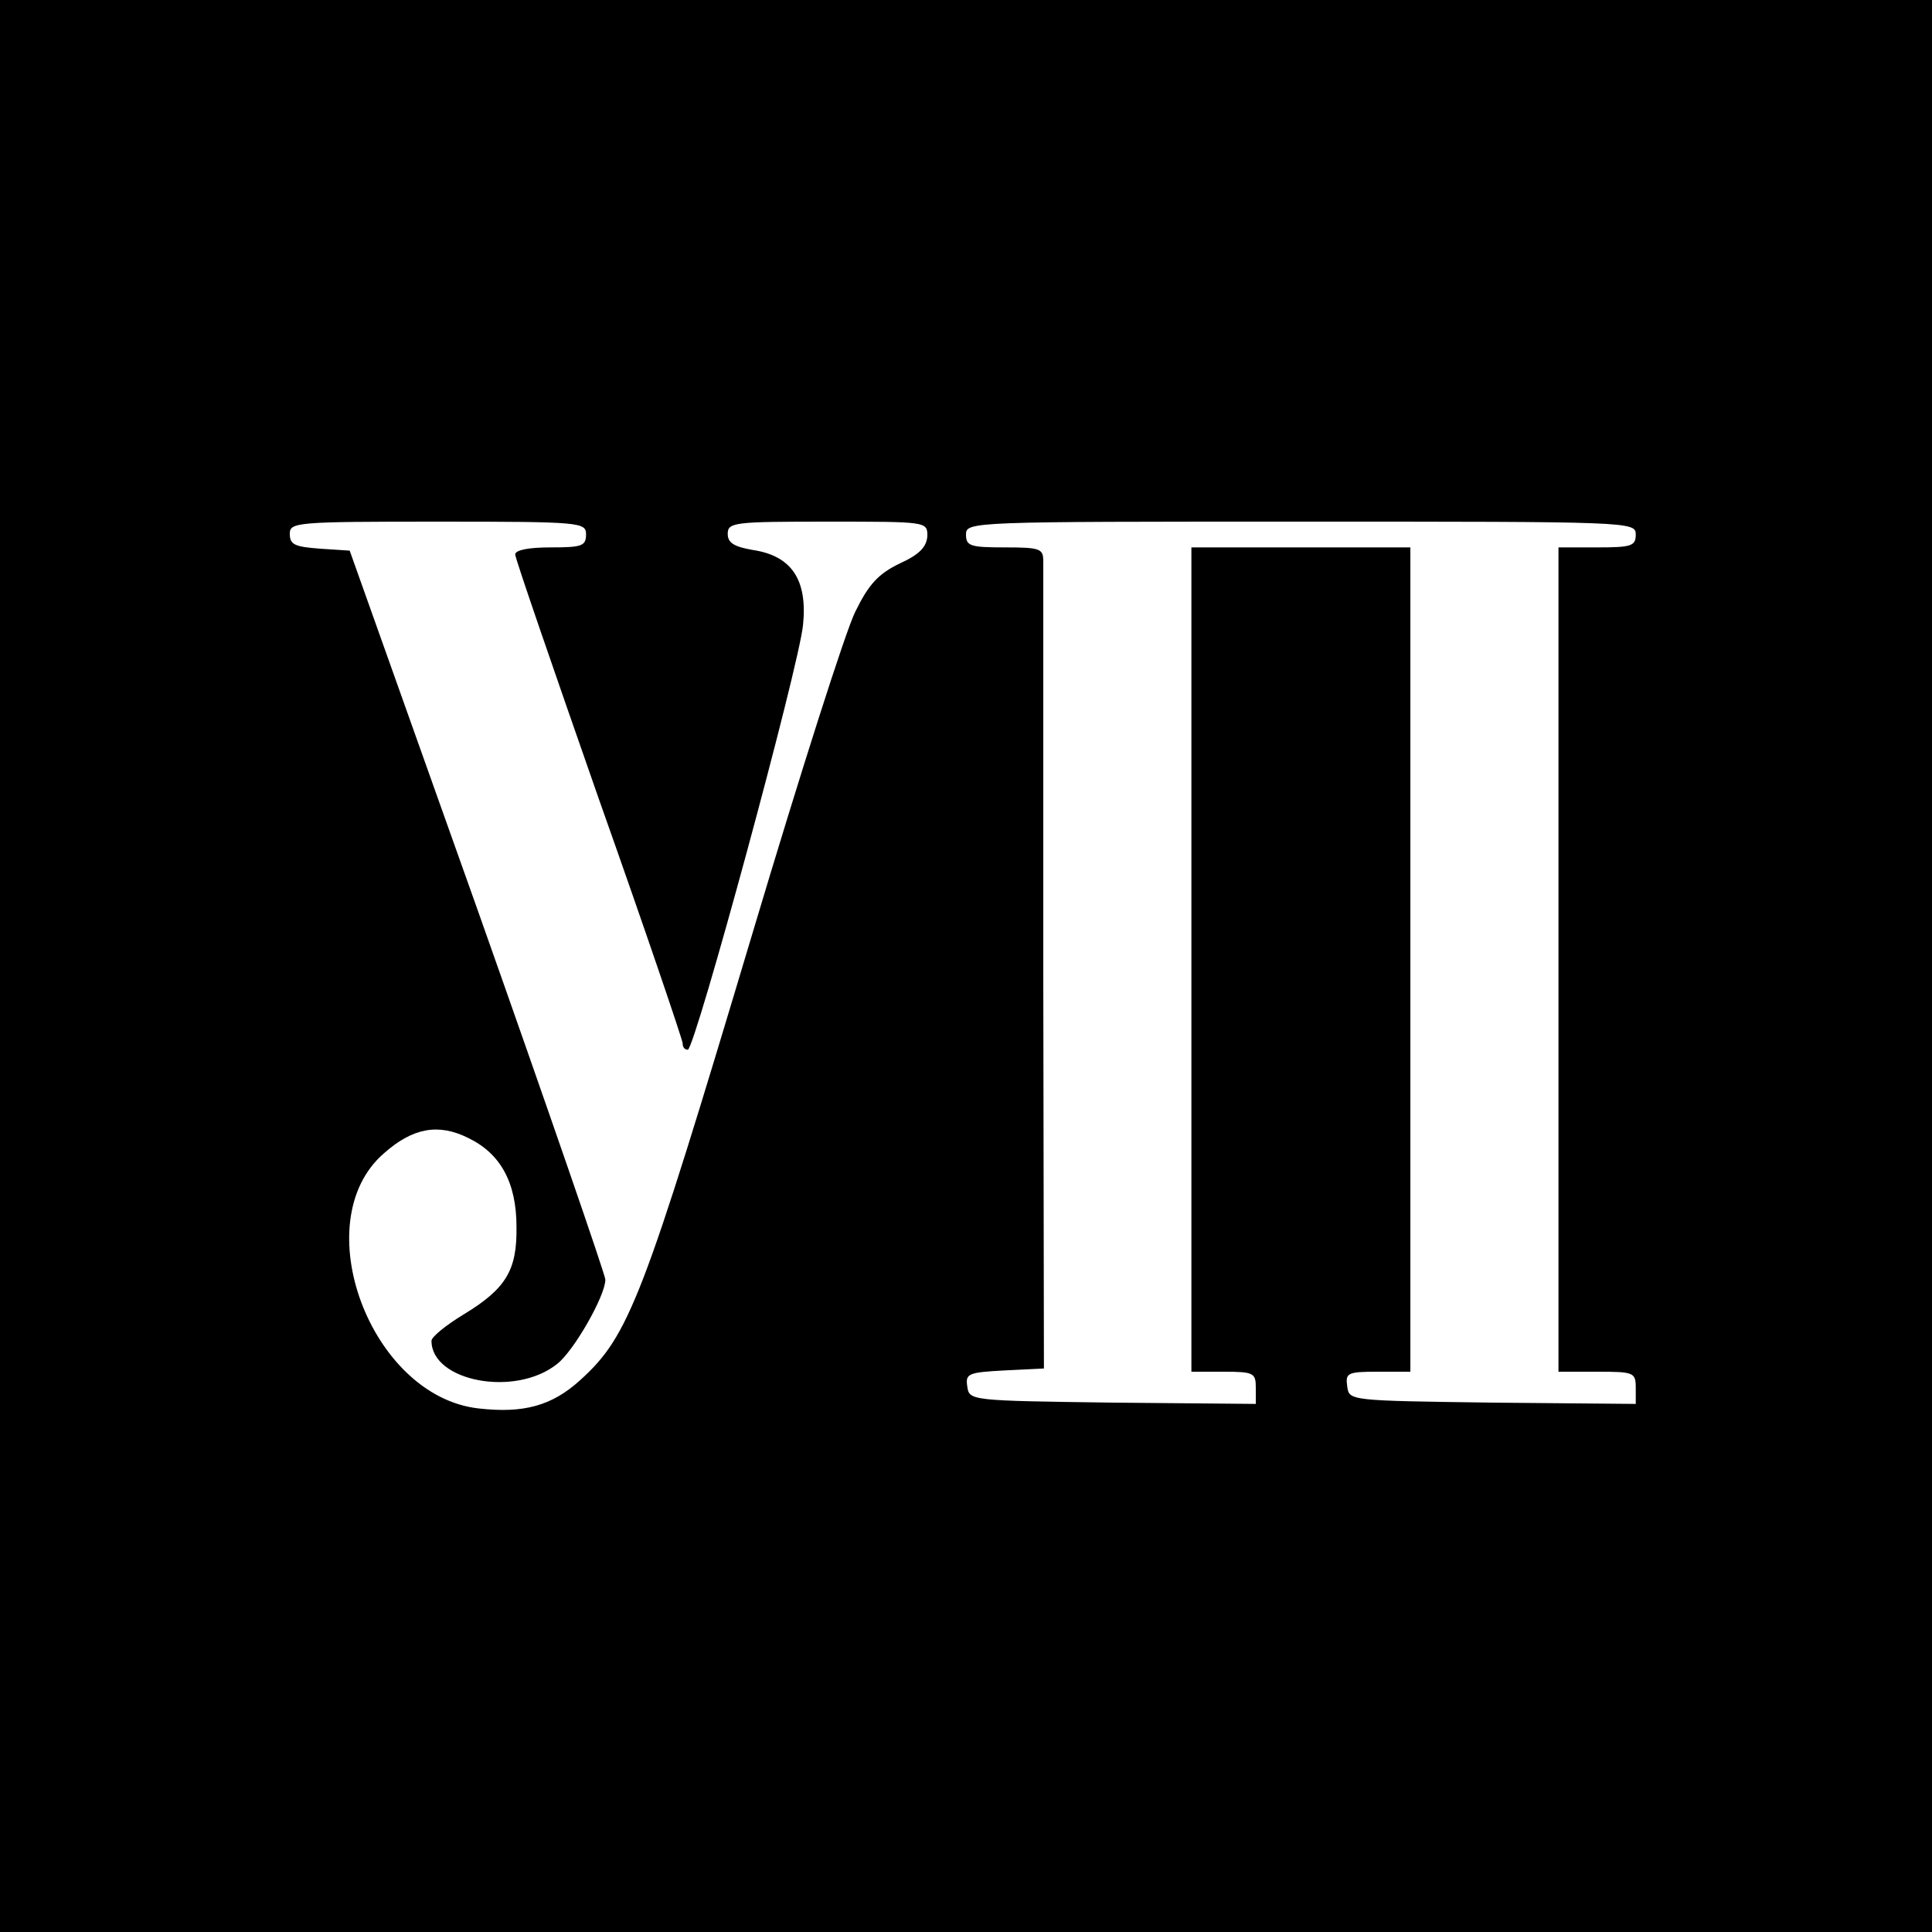 <?xml version="1.0" standalone="no"?>
<!DOCTYPE svg PUBLIC "-//W3C//DTD SVG 20010904//EN"
 "http://www.w3.org/TR/2001/REC-SVG-20010904/DTD/svg10.dtd">
<svg version="1.0" xmlns="http://www.w3.org/2000/svg"
 width="300pt" height="300pt" viewBox="0 0 300 300"
 preserveAspectRatio="xMidYMid meet">
<g transform="translate(0,300) scale(0.1,-0.1)"
fill="#000000" stroke="none">
<path d="M0 1500 l0 -1500 1500 0 1500 0 0 1500 0 1500 -1500 0 -1500 0 0
-1500z m910 670 c0 -18 -7 -20 -55 -20 -34 0 -55 -4 -55 -11 0 -6 59 -177 130
-380 72 -203 130 -374 130 -379 0 -6 3 -10 8 -10 11 0 173 596 179 660 7 70
-18 107 -78 116 -29 5 -39 11 -39 25 0 18 10 19 155 19 154 0 155 0 155 -22
-1 -17 -12 -29 -43 -43 -33 -16 -48 -32 -69 -75 -15 -30 -86 -253 -158 -494
-172 -575 -193 -630 -269 -699 -44 -40 -88 -52 -158 -44 -168 19 -269 290
-147 396 45 40 85 47 131 24 50 -24 75 -69 75 -138 1 -67 -16 -96 -82 -136
-28 -17 -50 -35 -50 -41 0 -63 130 -88 195 -36 26 20 75 106 75 131 0 7 -89
265 -198 573 l-199 559 -46 3 c-39 3 -47 6 -47 23 0 18 9 19 230 19 223 0 230
-1 230 -20z m1630 0 c0 -18 -7 -20 -60 -20 l-60 0 0 -640 0 -640 60 0 c57 0
60 -1 60 -25 l0 -25 -222 2 c-223 3 -223 3 -226 25 -3 21 0 23 47 23 l51 0 0
640 0 640 -170 0 -170 0 0 -640 0 -640 50 0 c47 0 50 -2 50 -25 l0 -25 -222 2
c-221 3 -223 3 -226 25 -3 20 1 22 58 25 l61 3 -1 615 c0 338 0 625 0 638 0
20 -4 22 -60 22 -53 0 -60 2 -60 20 0 20 7 20 520 20 513 0 520 0 520 -20z"/>
</g>
</svg>
